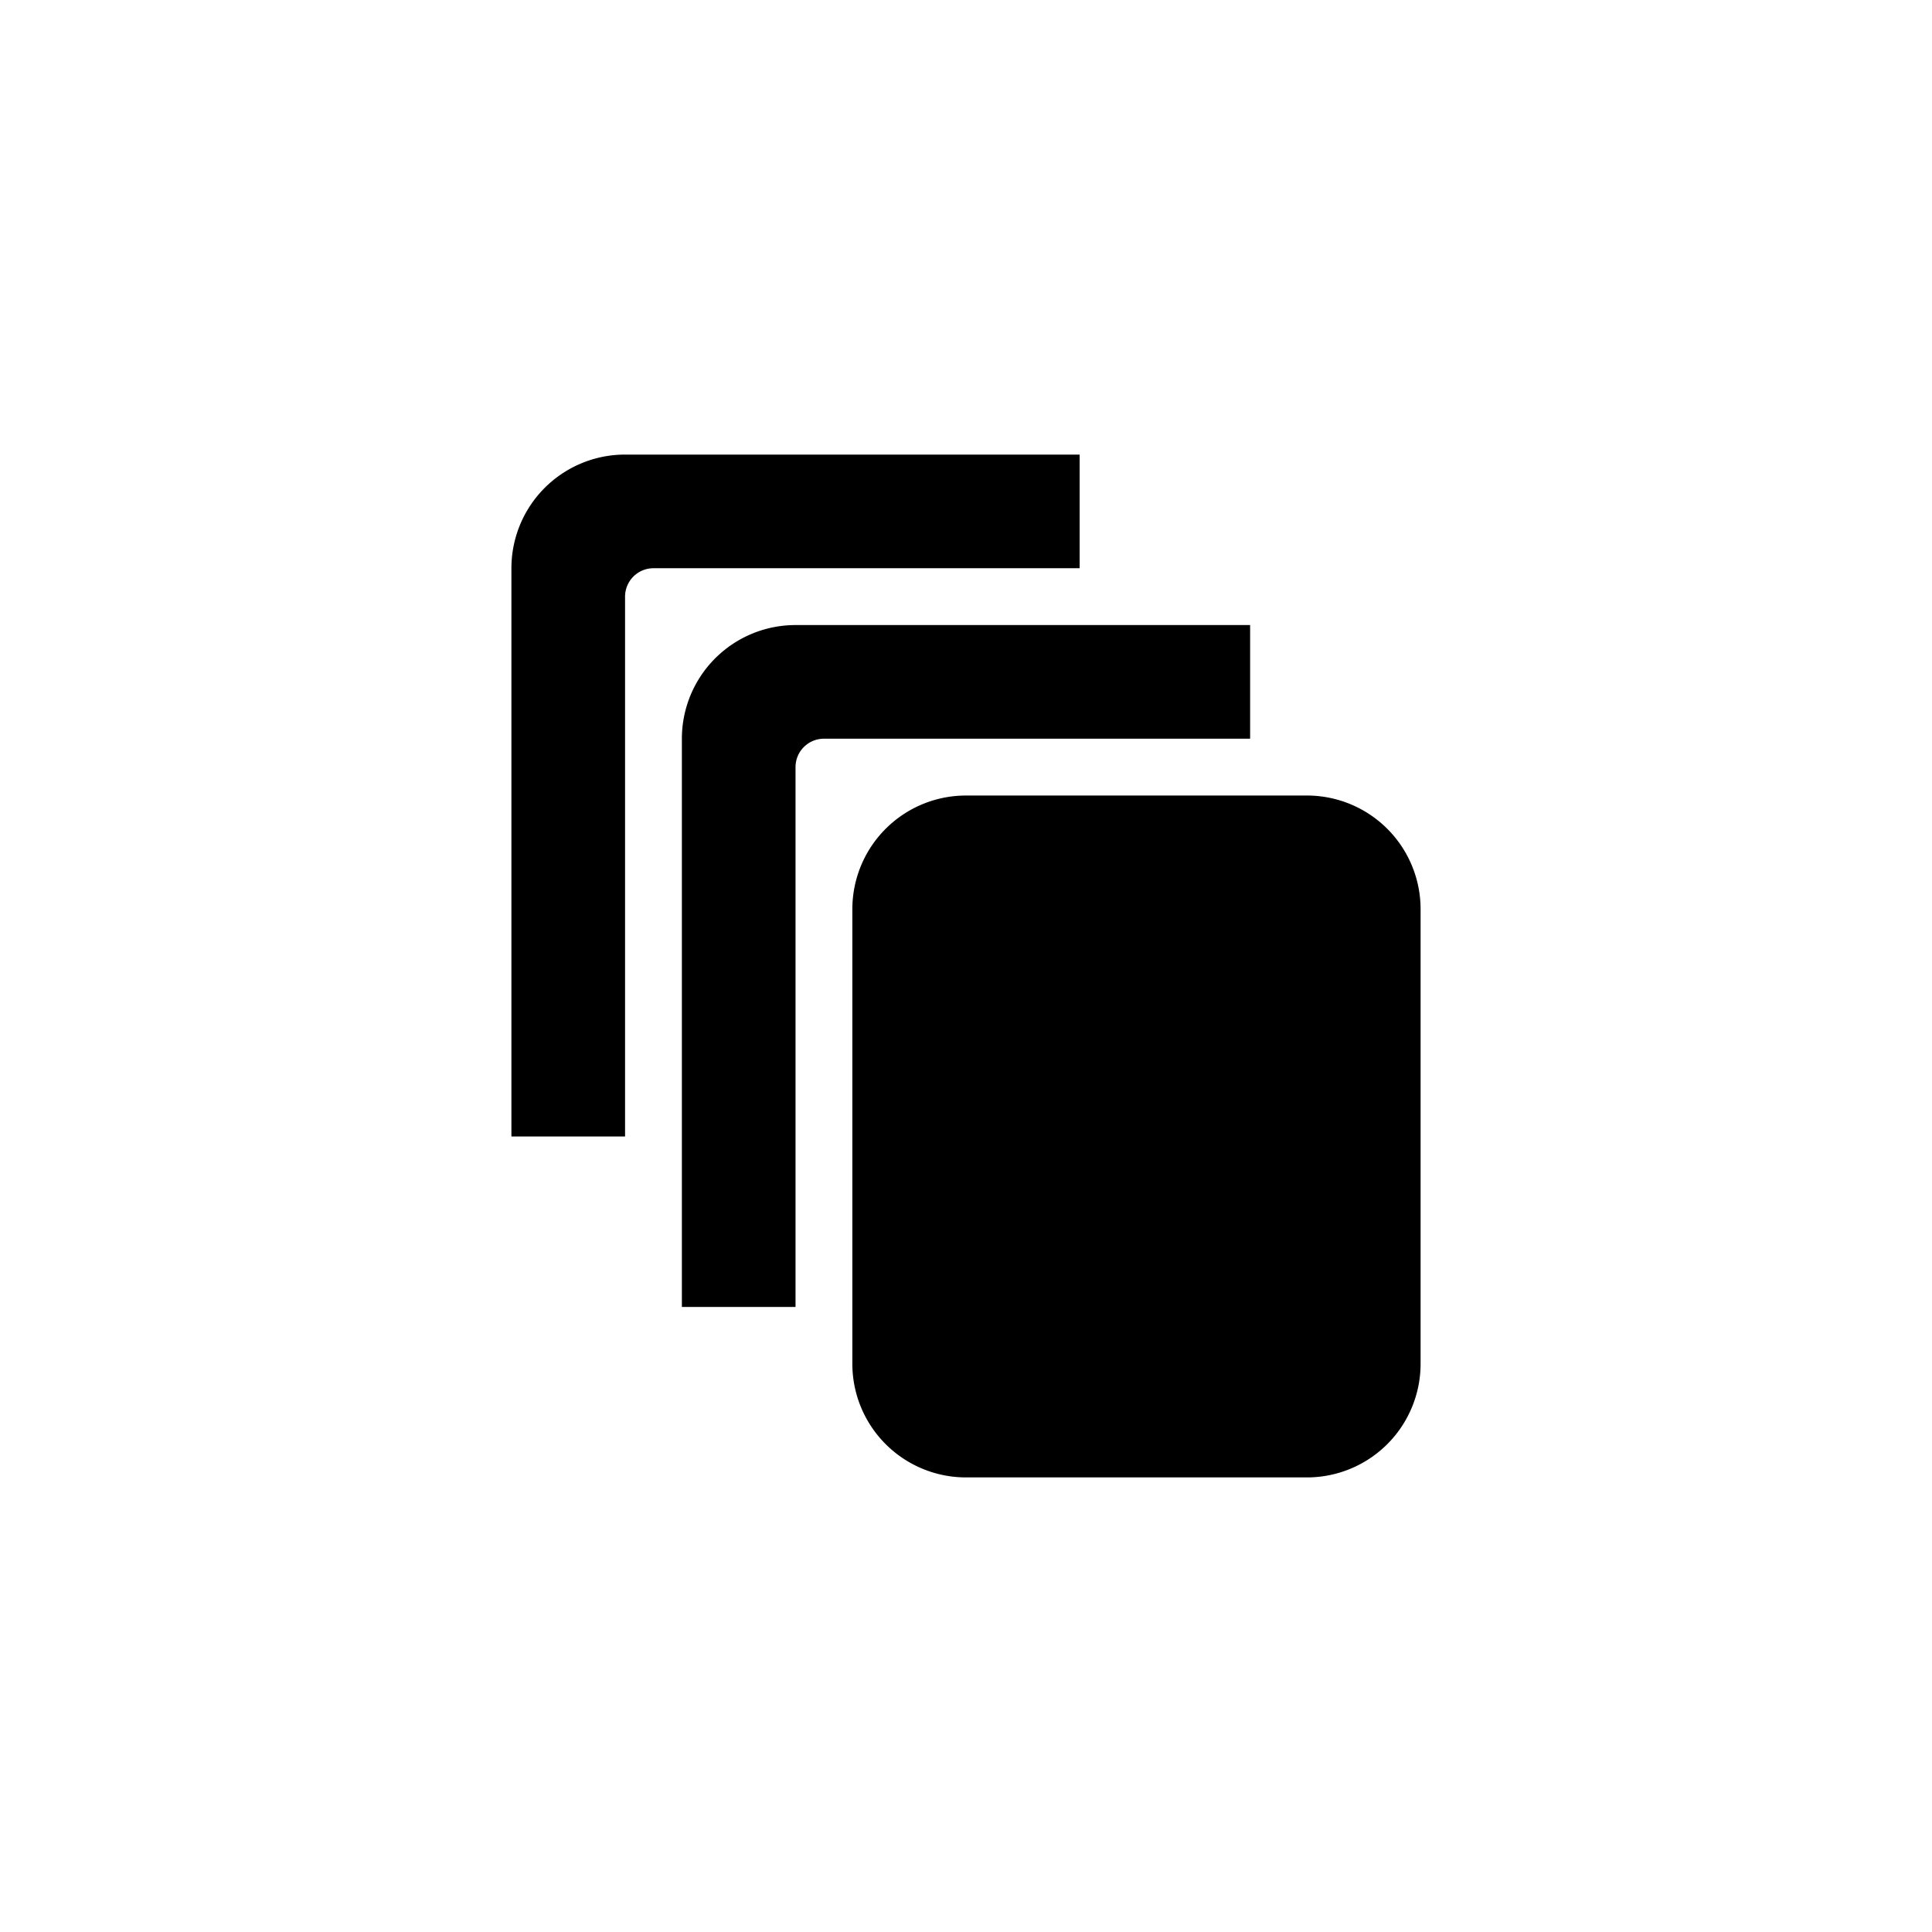 <svg xmlns="http://www.w3.org/2000/svg" width="34" height="34" viewBox="0 0 34 34"><path d="M22 11h-8a2 2 0 0 0-2 2v10h2v-9.5a.5.5 0 0 1 .5-.5H22v-2zm-3-3h-8a2 2 0 0 0-2 2v10h2v-9.5a.5.5 0 0 1 .5-.5H19V8zm4 6h-6a2 2 0 0 0-2 2v8a2 2 0 0 0 2 2h6a2 2 0 0 0 2-2v-8a2 2 0 0 0-2-2z" class="st1"/></svg>